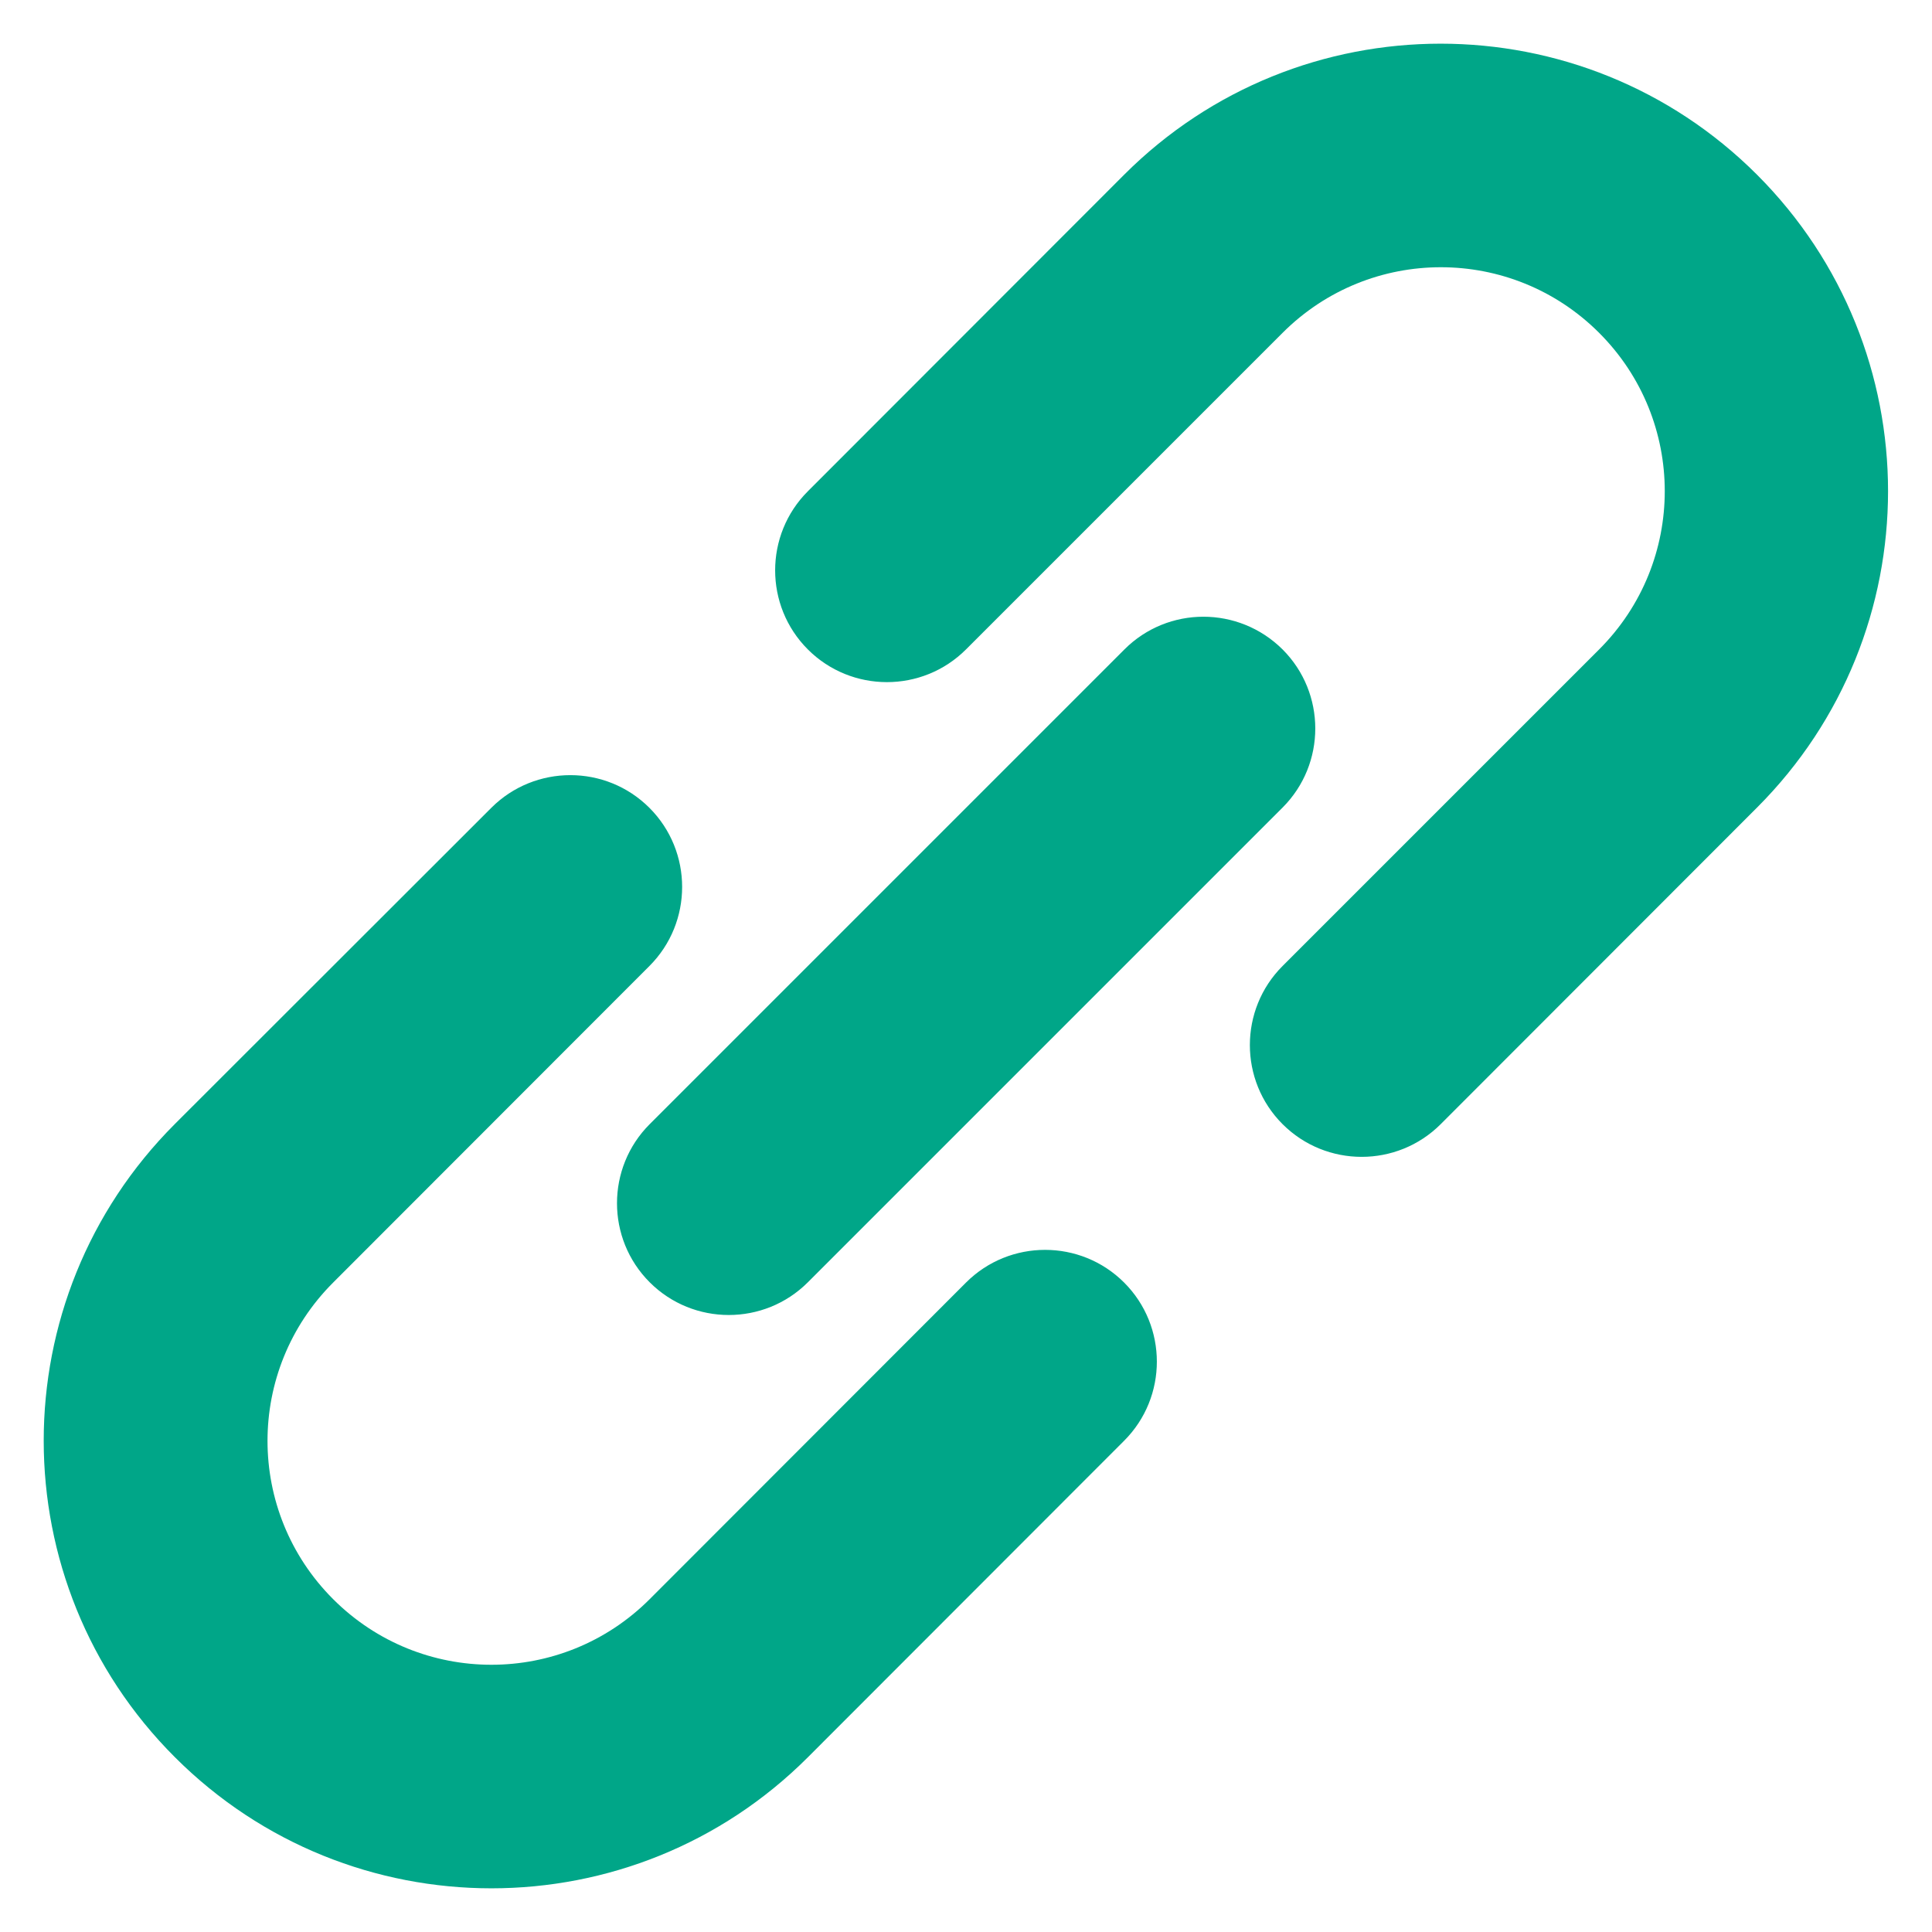 <?xml version="1.0" encoding="utf-8"?>
<!-- Generator: Adobe Illustrator 26.4.1, SVG Export Plug-In . SVG Version: 6.00 Build 0)  -->
<svg version="1.1" id="레이어_1" xmlns="http://www.w3.org/2000/svg" xmlns:xlink="http://www.w3.org/1999/xlink" x="0px"
	 y="0px" viewBox="0 0 700 700" style="enable-background:new 0 0 700 700;" xml:space="preserve">
<style type="text/css">
	.st0{fill:#00A688;}
</style>
<path class="st0" d="M350,235.3c-15.8,15.8-41.5,15.8-57.3,0s-15.8-41.5,0-57.3L407.3,63.3c63.3-63.3,166-63.3,229.3,0
	s63.3,166,0,229.3L522,407.3c-15.8,15.8-41.5,15.8-57.3,0s-15.8-41.5,0-57.3l114.7-114.7c31.7-31.7,31.7-83,0-114.7
	s-83-31.7-114.7,0L350,235.3z M350,464.7c15.8-15.8,41.5-15.8,57.3,0s15.8,41.5,0,57.3L292.7,636.7c-63.3,63.3-166,63.3-229.3,0
	C0,573.4,0,470.7,63.3,407.3L178,292.7c15.8-15.8,41.5-15.8,57.3,0s15.8,41.5,0,57.3L120.7,464.7c-31.7,31.7-31.7,83,0,114.7
	s83,31.7,114.7,0L350,464.7z M464.7,235.3c15.8,15.8,15.8,41.5,0,57.3l-172,172c-15.8,15.8-41.5,15.8-57.3,0s-15.8-41.5,0-57.3
	l172-172C423.2,219.5,448.8,219.5,464.7,235.3L464.7,235.3z"/>
</svg>
